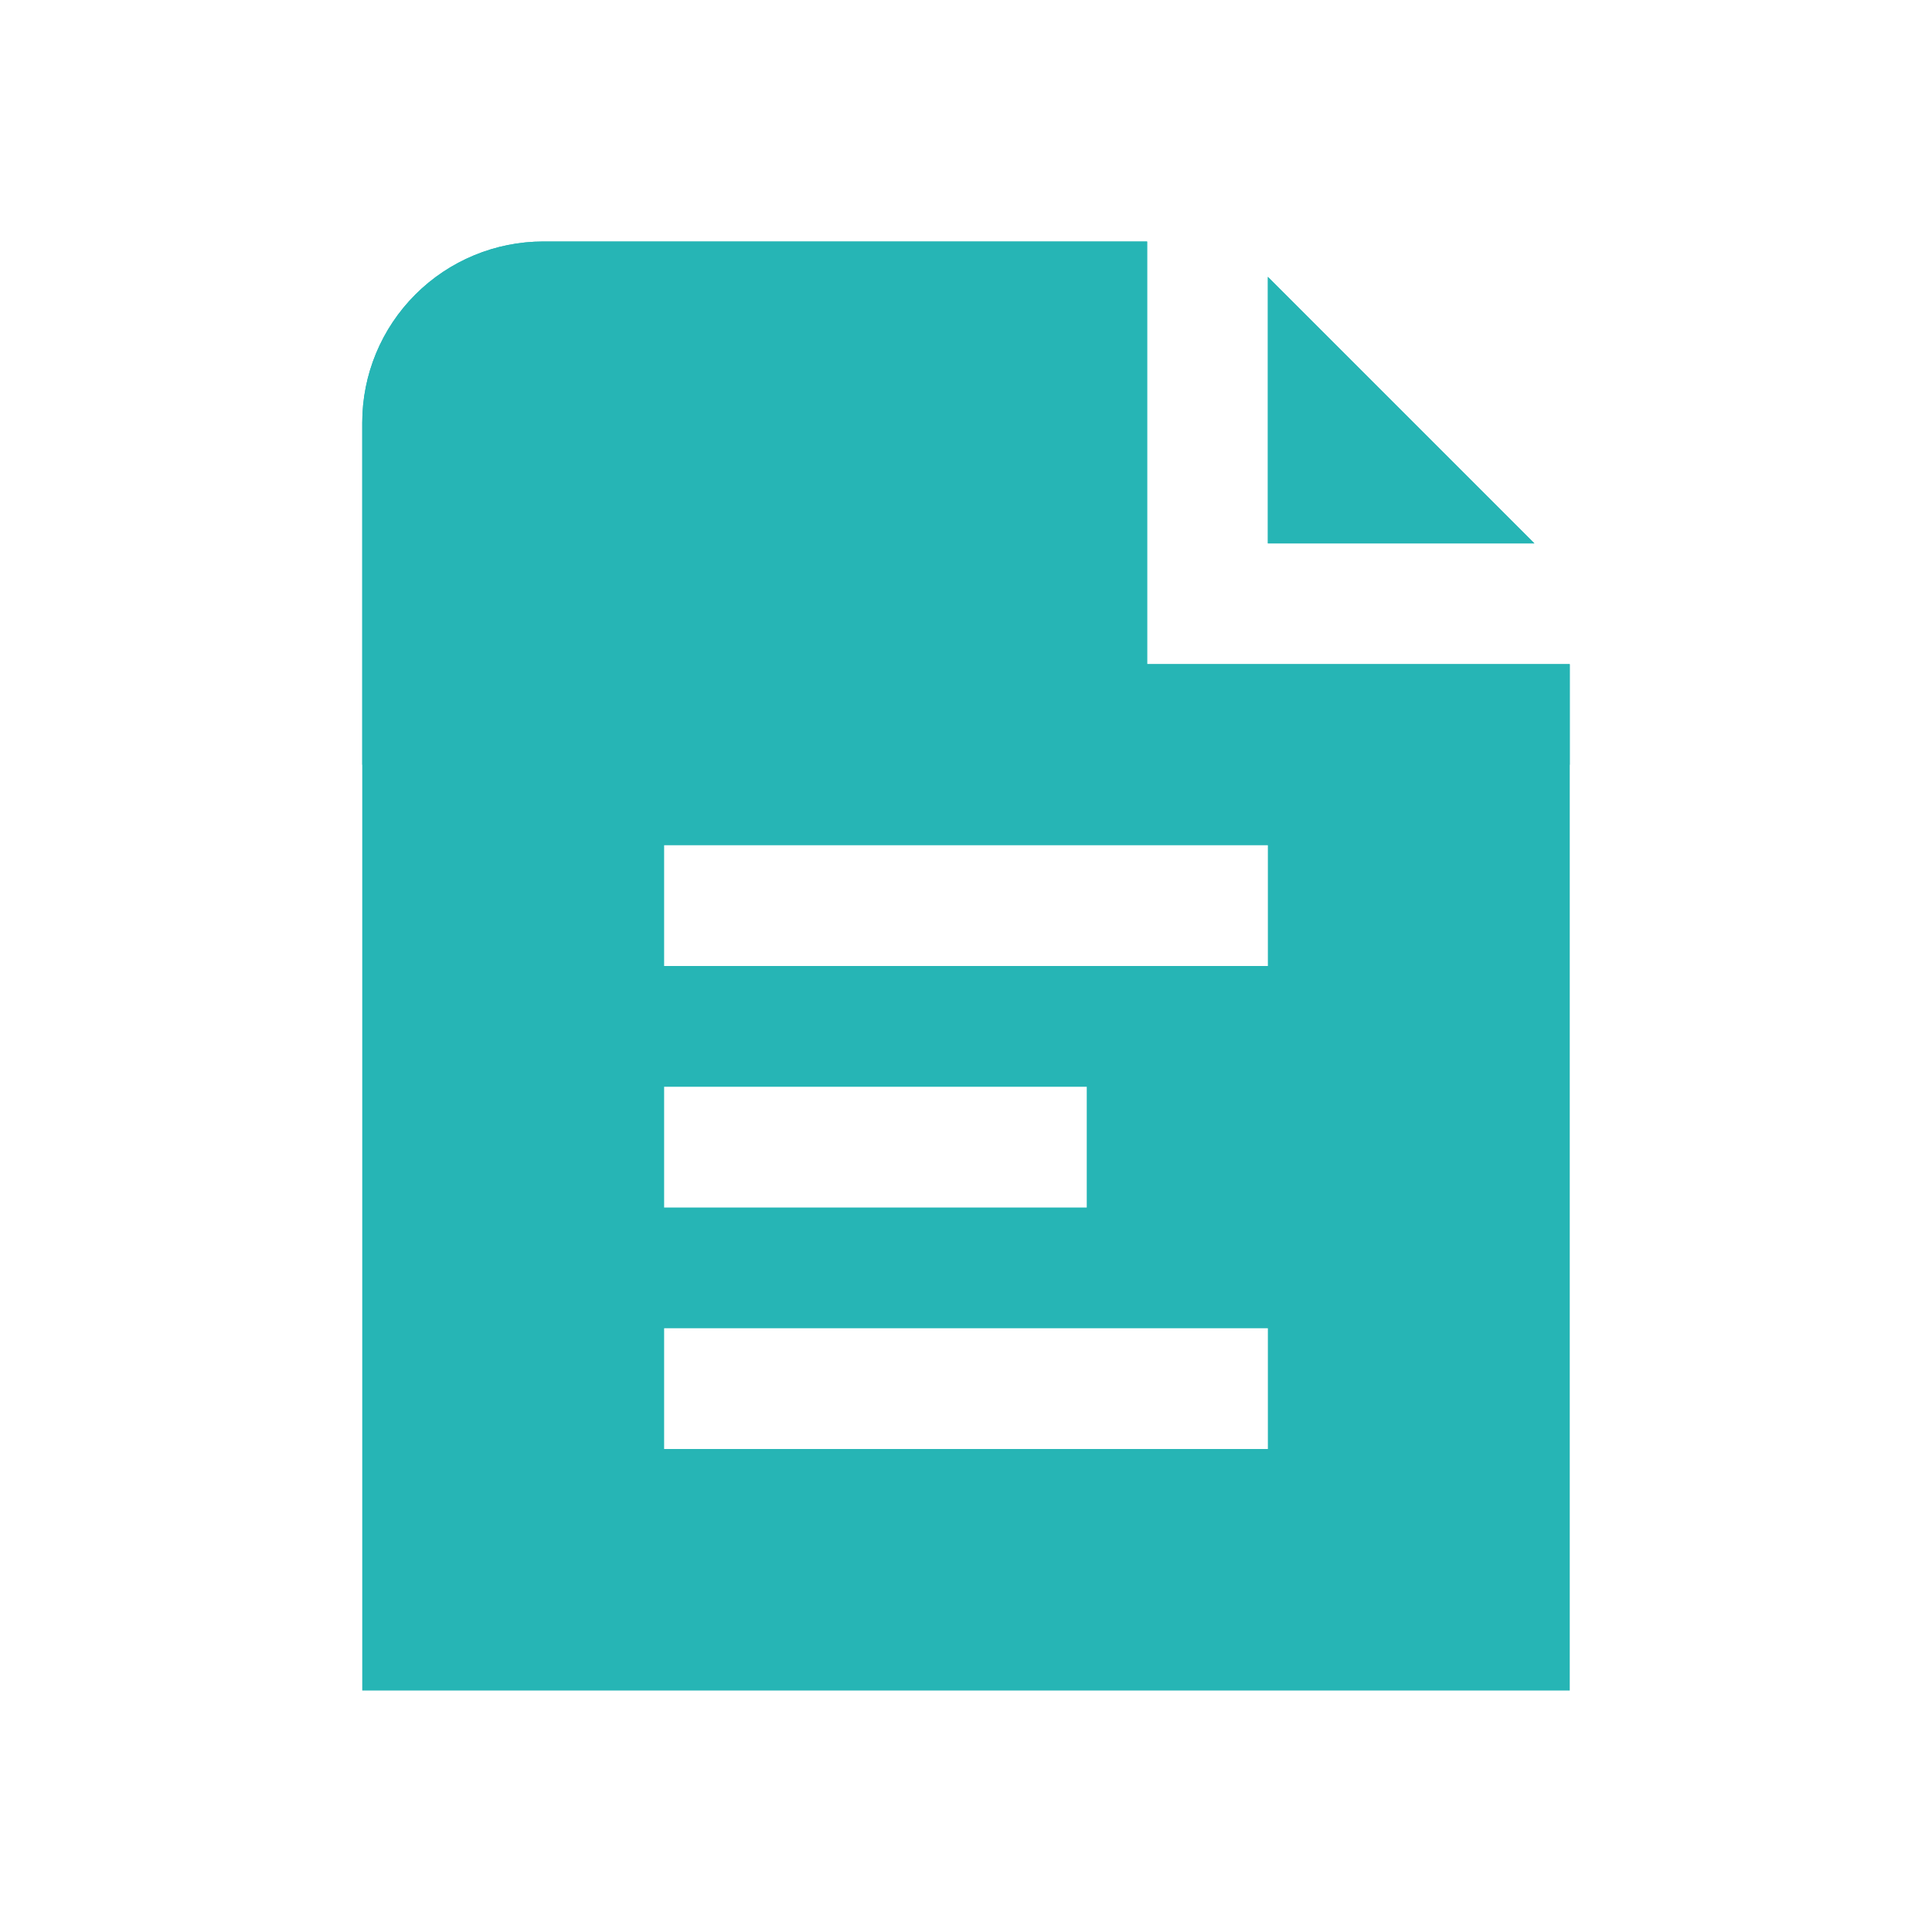 <svg width="36" height="36" viewBox="0 0 36 36" fill="none" xmlns="http://www.w3.org/2000/svg">
<g clip-path="url(#clip0_4450_14481)">
<path d="M28.591 10.125H23.625V5.159L28.591 10.125ZM29.25 12.375V31.5H6.75V7.875C6.75 6.98 7.106 6.121 7.739 5.489C8.371 4.856 9.23 4.5 10.125 4.5H21.375V12.375H29.25ZM12.375 22.5H20.25V20.25H12.375V22.5ZM23.625 24.75H12.375V27H23.625V24.75ZM23.625 15.75H12.375V18H23.625V15.75Z" fill="#26B5B5"/>
</g>
<g clip-path="url(#clip1_4450_14481)">
<g clip-path="url(#clip2_4450_14481)">
<path d="M28.591 10.125H23.625V5.159L28.591 10.125ZM29.25 12.375V31.5H6.75V7.875C6.75 6.98 7.106 6.121 7.739 5.489C8.371 4.856 9.23 4.5 10.125 4.5H21.375V12.375H29.25ZM12.375 22.5H20.25V20.25H12.375V22.5ZM23.625 24.75H12.375V27H23.625V24.75ZM23.625 15.75H12.375V18H23.625V15.75Z" fill="#26B5B5"/>
</g>
</g>
<defs>
<clipPath id="clip0_4450_14481">
<rect width="27" height="27" fill="white" transform="translate(4.5 4.5)"/>
</clipPath>
<clipPath id="clip1_4450_14481">
<rect width="36" height="14.25" fill="white"/>
</clipPath>
<clipPath id="clip2_4450_14481">
<rect width="27" height="27" fill="white" transform="translate(4.5 4.5)"/>
</clipPath>
</defs>
</svg>
